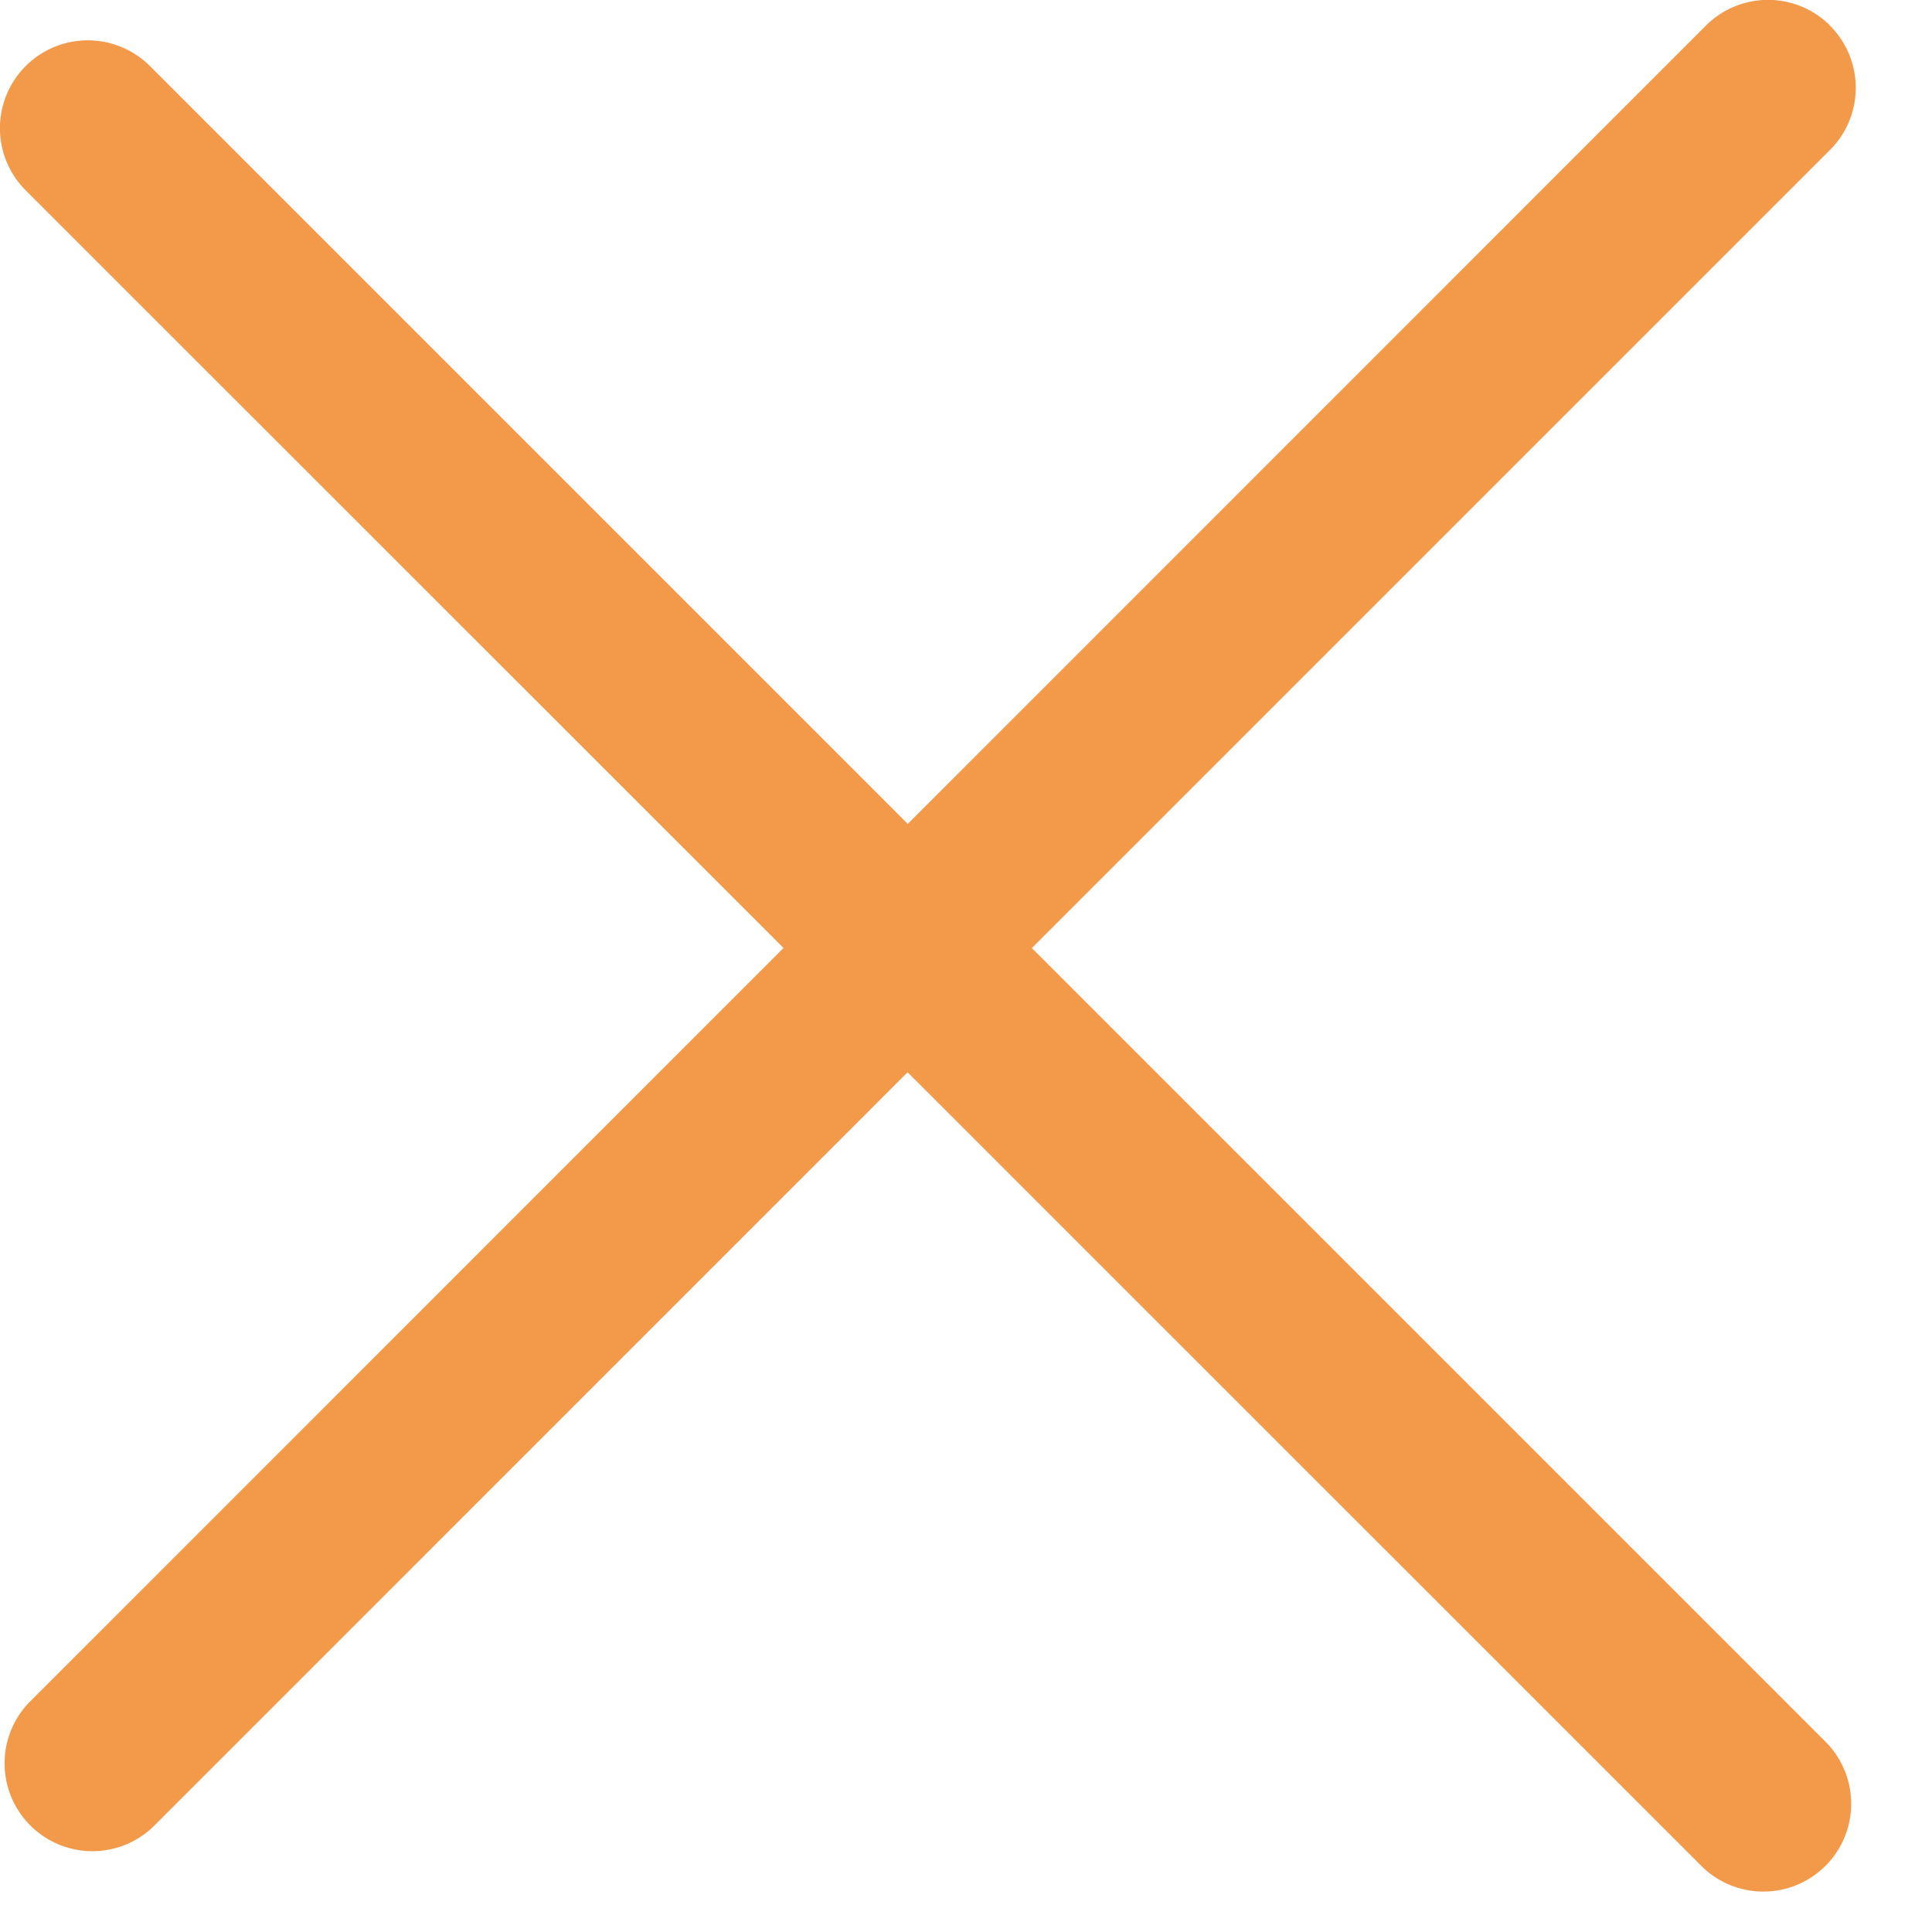 <svg width="22" height="22" viewBox="0 0 22 22" fill="none" xmlns="http://www.w3.org/2000/svg"><path fill-rule="evenodd" clip-rule="evenodd" d="M20.839.293a1 1 0 0 1 0 1.414l-9.089 9.089 9.049 9.049a1 1 0 0 1-1.414 1.414l-9.05-9.049-8.588 8.589a1 1 0 0 1-1.414-1.414l8.589-8.59-8.63-8.628A1 1 0 0 1 1.708.753l8.629 8.629 9.088-9.09a1 1 0 0 1 1.415 0z" fill="#F2994A"/></svg>